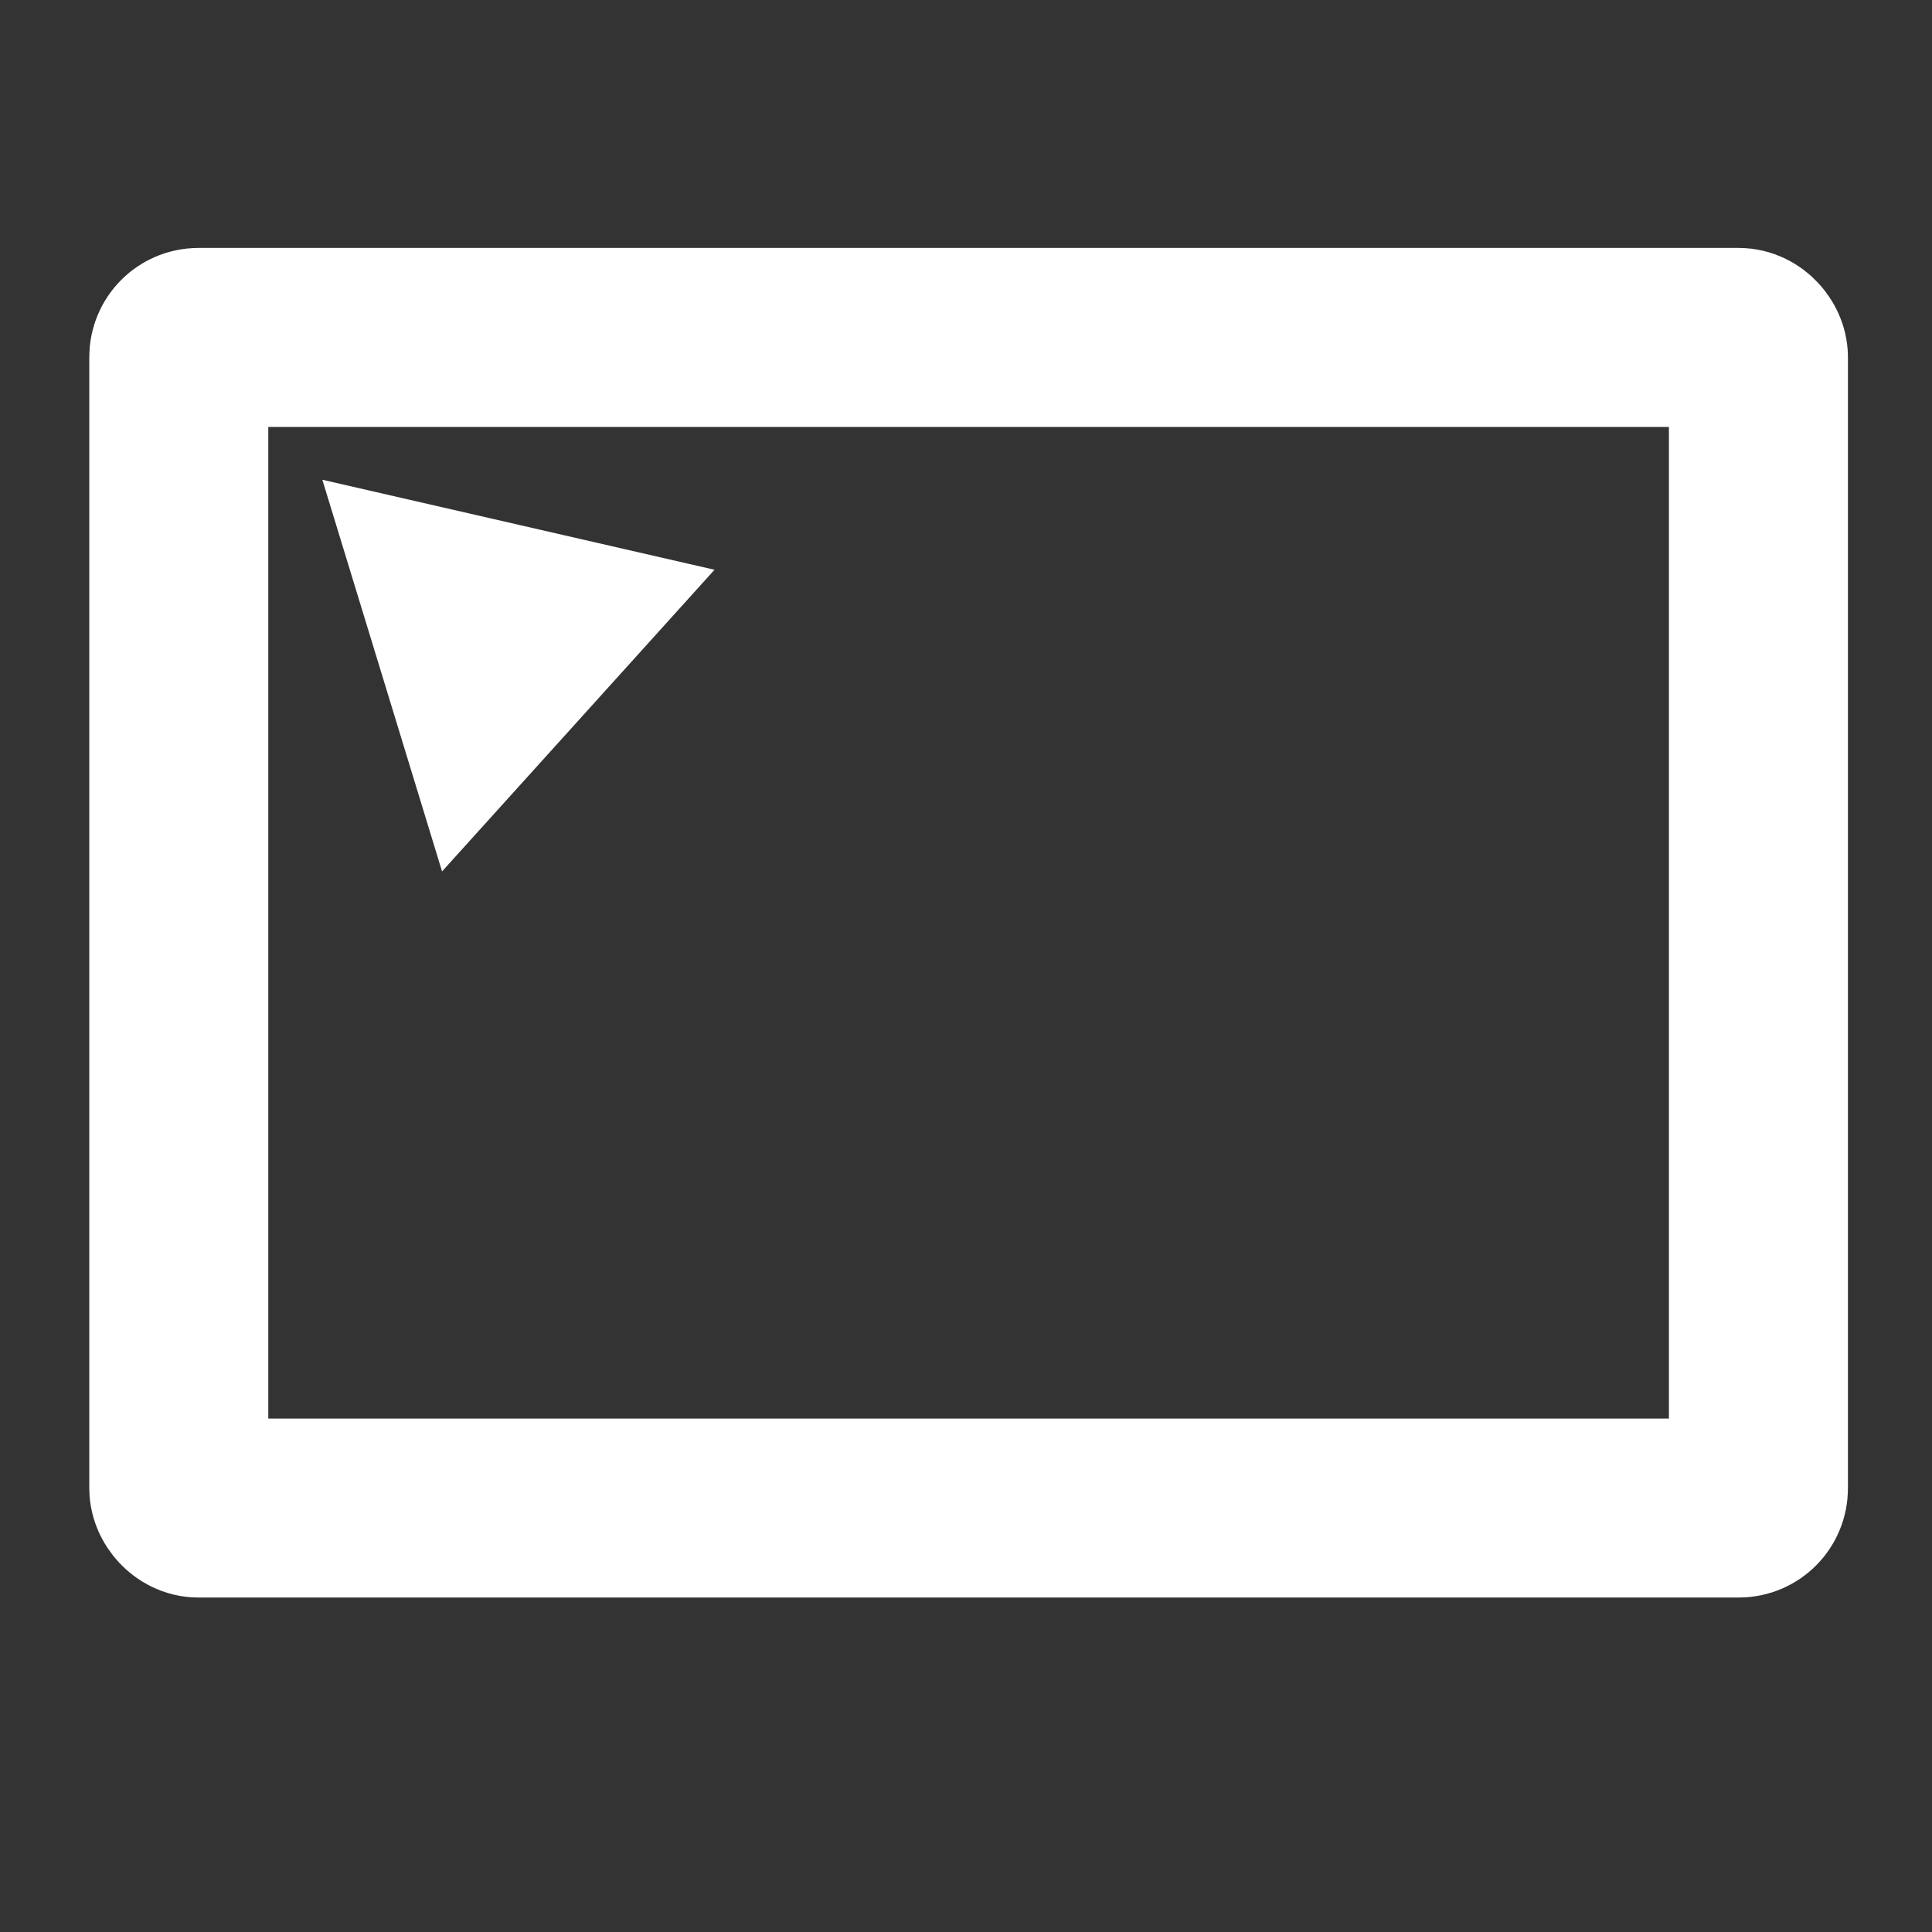 <?xml version="1.0" encoding="UTF-8" standalone="no"?>
<!-- Created with Inkscape (http://www.inkscape.org/) -->

<svg
   xmlns:dc="http://purl.org/dc/elements/1.1/"
   xmlns:cc="http://creativecommons.org/ns#"
   xmlns:rdf="http://www.w3.org/1999/02/22-rdf-syntax-ns#"
   xmlns:svg="http://www.w3.org/2000/svg"
   xmlns="http://www.w3.org/2000/svg"
   xmlns:sodipodi="http://sodipodi.sourceforge.net/DTD/sodipodi-0.dtd"
   xmlns:inkscape="http://www.inkscape.org/namespaces/inkscape"
   width="50"
   height="50"
   id="svg2"
   version="1.1"
   inkscape:version="0.48.3.1 r9886"
   sodipodi:docname="stop.svg">
  <rect width="100%" height="100%" fill="#333333" stroke="none"/>
  <defs
     id="defs4" />
  <sodipodi:namedview
     id="base"
     pagecolor="#ffffff"
     bordercolor="#666666"
     borderopacity="1.0"
     inkscape:pageopacity="0.0"
     inkscape:pageshadow="2"
     inkscape:zoom="5.7730219"
     inkscape:cx="43.244116"
     inkscape:cy="43.982144"
     inkscape:document-units="px"
     inkscape:current-layer="layer1"
     showgrid="false"
     fit-margin-top="0"
     fit-margin-left="0"
     fit-margin-right="0"
     fit-margin-bottom="0"
     inkscape:window-width="1855"
     inkscape:window-height="1176"
     inkscape:window-x="65"
     inkscape:window-y="24"
     inkscape:window-maximized="1" />
  <g
     inkscape:label="Layer 1"
     inkscape:groupmode="layer"
     id="layer1"
     transform="translate(-50.882,-34.612)">
    <rect
       style="fill:none;stroke:#ffffff;stroke-width:4.633;stroke-miterlimit:4;stroke-opacity:1;stroke-dasharray:none"
       id="rect2992"
       width="40.881"
       height="30.295"
       x="55.509"
       y="43.345"
       ry="0.508" />
    <path
       sodipodi:type="star"
       style="fill:#ffffff;fill-opacity:1;stroke:none"
       id="path3762"
       sodipodi:sides="3"
       sodipodi:cx="7.9674406"
       sodipodi:cy="12.117075"
       sodipodi:r1="6.5427694"
       sodipodi:r2="3.2713845"
       sodipodi:arg1="-2.3968225"
       sodipodi:arg2="-1.349625"
       inkscape:flatsided="false"
       inkscape:rounded="0"
       inkscape:randomized="0"
       d="M 3.157,7.682 8.685,8.925 14.213,10.168 10.373,14.334 6.532,18.5 4.845,13.091 z"
       transform="matrix(0.918,0,0,0.937,56.326,39.83)"
       inkscape:transform-center-x="-0.65910664"
       inkscape:transform-center-y="0.91308711" />
  </g>
</svg>
